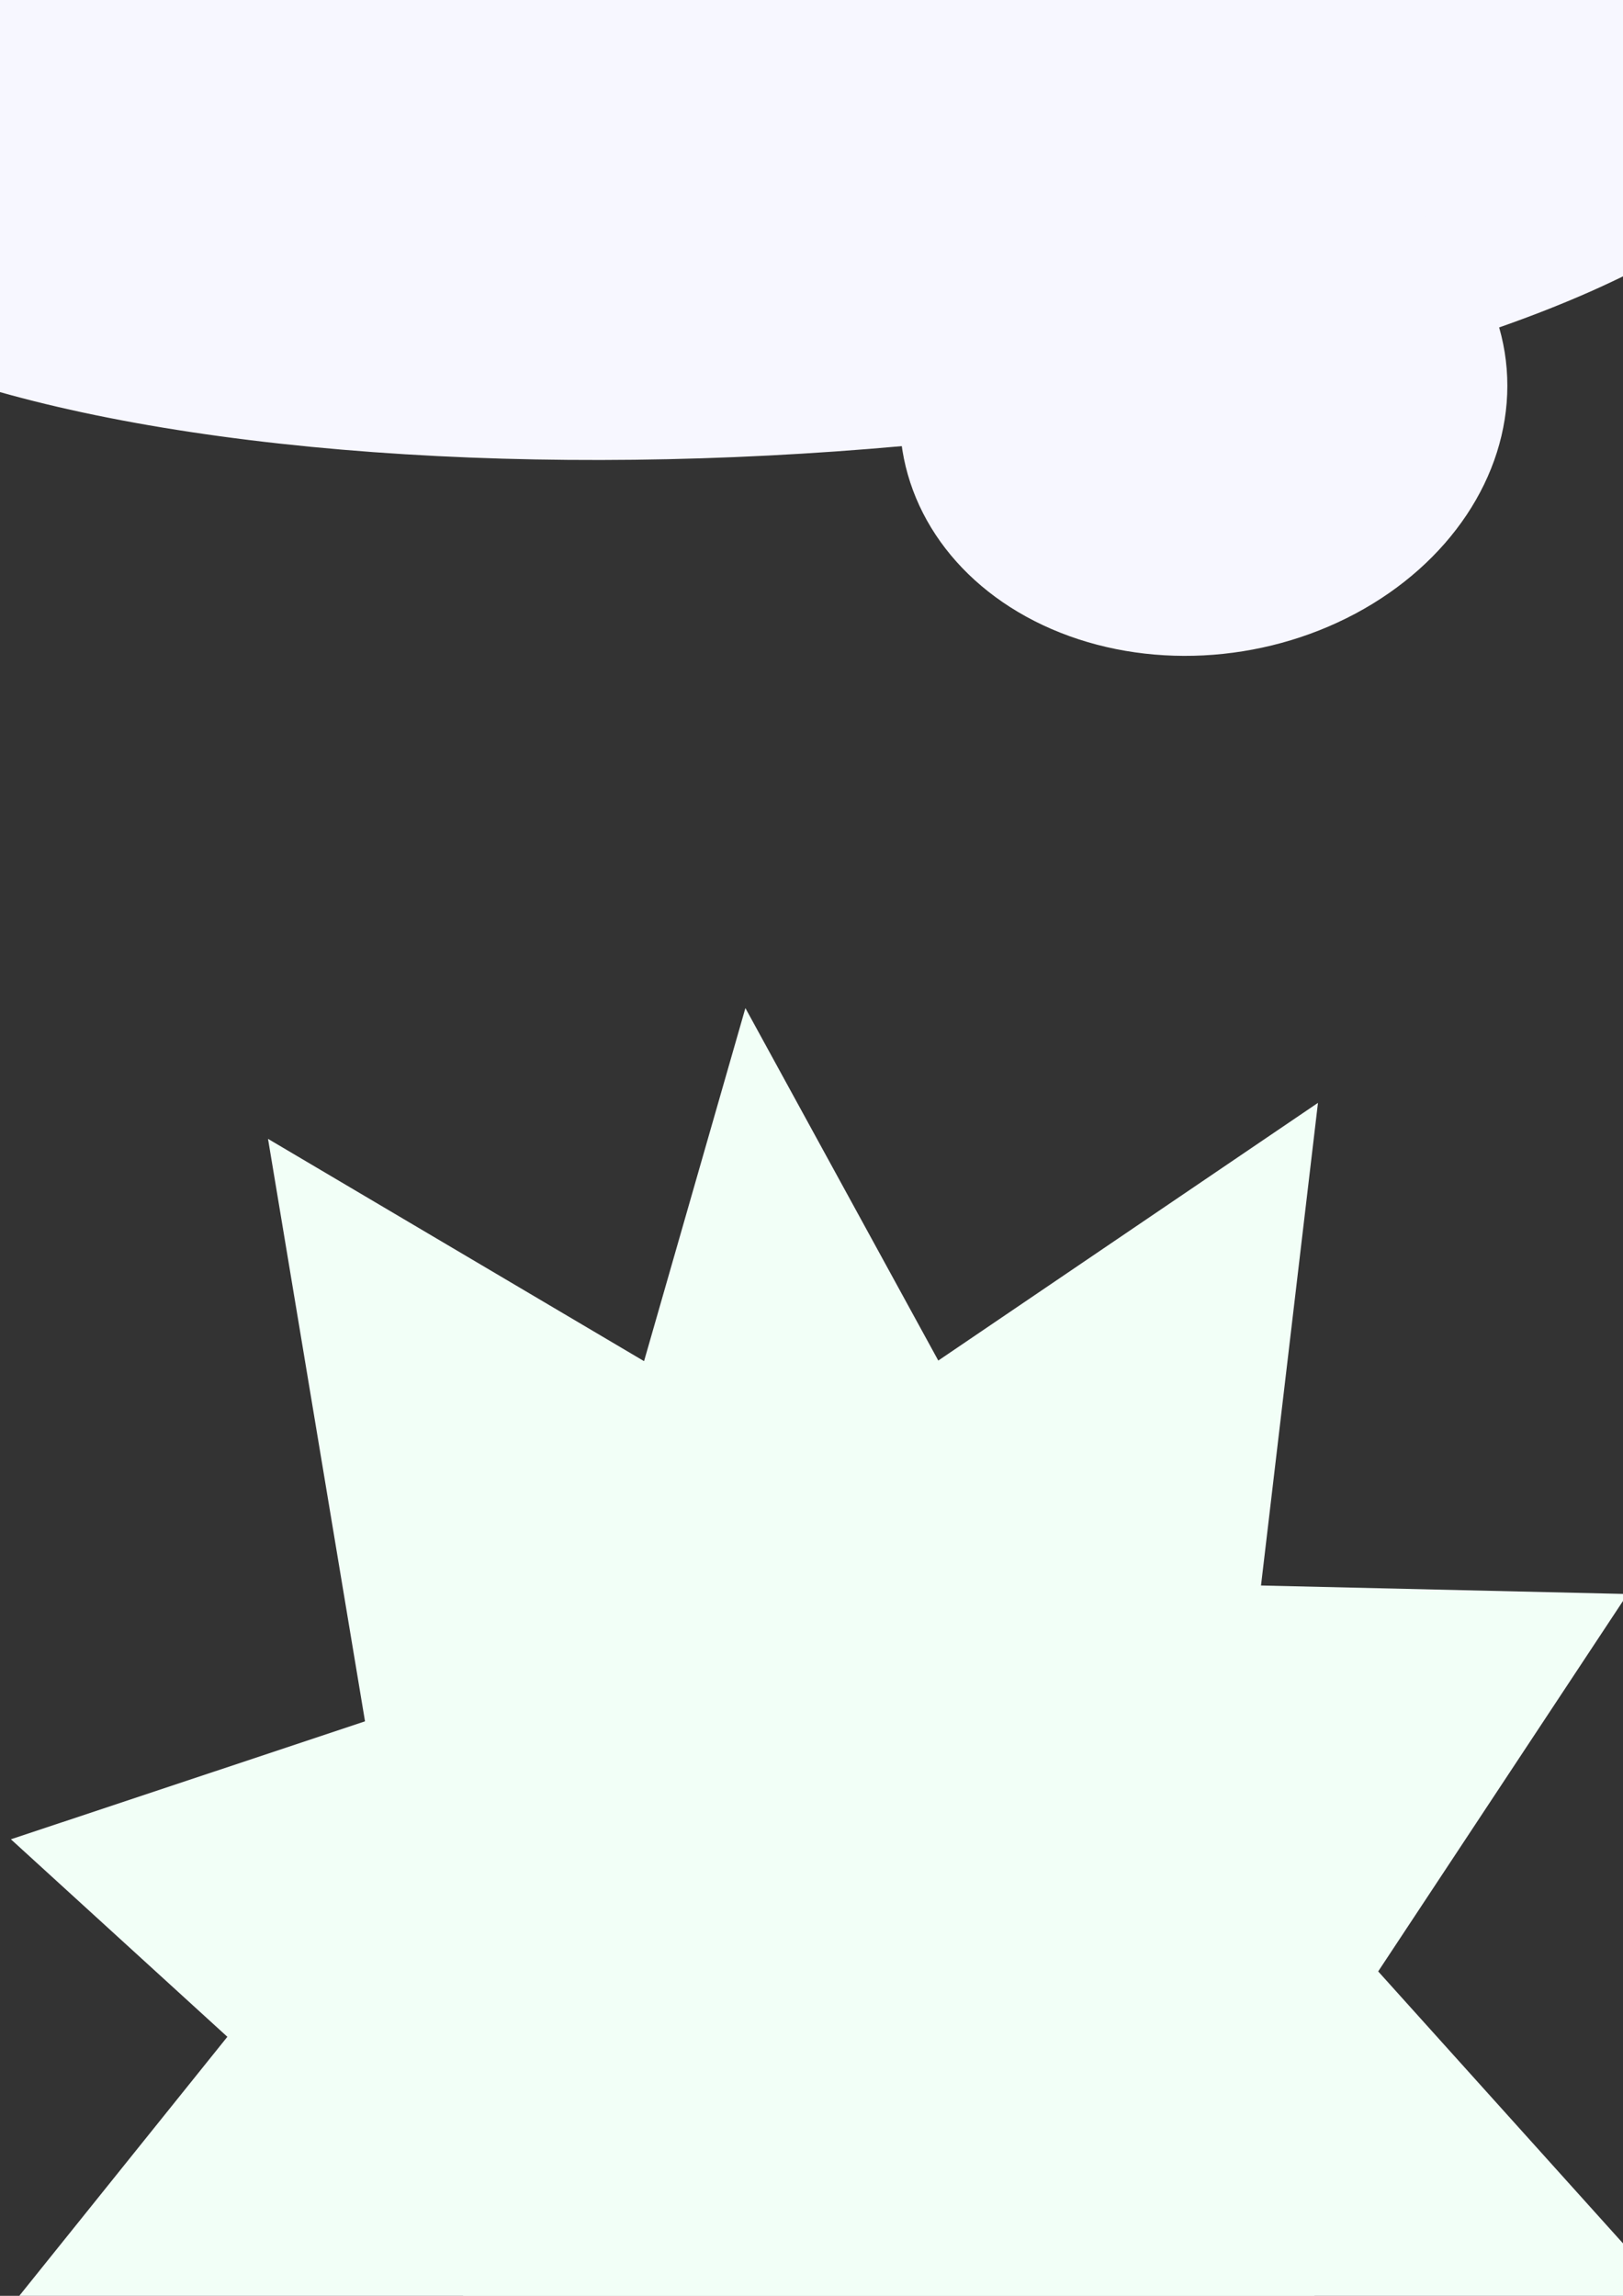 <?xml version="1.0" encoding="UTF-8" standalone="no"?>
<svg
   xmlns:dc="http://purl.org/dc/elements/1.1/"
   xmlns:cc="http://creativecommons.org/ns#"
   xmlns:rdf="http://www.w3.org/1999/02/22-rdf-syntax-ns#"
   xmlns:svg="http://www.w3.org/2000/svg"
   xmlns="http://www.w3.org/2000/svg"
   xmlns:sodipodi="http://sodipodi.sourceforge.net/DTD/sodipodi-0.dtd"
   xmlns:inkscape="http://www.inkscape.org/namespaces/inkscape"
   sodipodi:docname="fondoazul.svg"
   inkscape:version="1.0 (4035a4fb49, 2020-05-01)"
   id="svg1485"
   version="1.1"
   viewBox="0 0 210 297"
   height="297mm"
   width="210mm">
  <rect x="0" y="0" width="210" height="297" fill="#333333" stroke="none"/>
  <defs
     id="defs1479" />
  <sodipodi:namedview
     inkscape:window-maximized="1"
     inkscape:window-y="-8"
     inkscape:window-x="-8"
     inkscape:window-height="1017"
     inkscape:window-width="1920"
     showgrid="false"
     inkscape:document-rotation="0"
     inkscape:current-layer="layer1"
     inkscape:document-units="mm"
     inkscape:cy="560"
     inkscape:cx="400"
     inkscape:zoom="0.35"
     inkscape:pageshadow="2"
     inkscape:pageopacity="0.0"
     borderopacity="1.0"
     bordercolor="#666666"
     pagecolor="#ffffff"
     id="base" />
  <g
     id="layer1"
     inkscape:groupmode="layer"
     inkscape:label="Capa 1">
    <g
       transform="matrix(1,-0.051,0,1,-7.56,-107.969)"
       style="fill:#f7f7ff;fill-opacity:1"
       id="g2625">
      <ellipse
         style="fill:#f7f7ff;fill-opacity:1;stroke-width:0.265"
         id="path2617"
         cx="106.967"
         cy="131.914"
         rx="134.182"
         ry="40.443" />
      <ellipse
         style="fill:#f7f7ff;fill-opacity:1;stroke-width:0.265"
         id="path2621"
         cx="163.286"
         cy="168.199"
         rx="39.31"
         ry="32.884" />
    </g>
    <g
       style="stroke-width:1.098;fill:#f2fff7;fill-opacity:1"
       transform="matrix(0.829,0,0,1,202.399,79.375)"
       id="g2633">
      <path
         sodipodi:type="star"
         style="fill:#f2fff7;fill-opacity:1;stroke-width:0.291"
         id="path2627"
         sodipodi:sides="5"
         sodipodi:cx="-117.17262"
         sodipodi:cy="178.40475"
         sodipodi:r1="139.45836"
         sodipodi:r2="69.729179"
         sodipodi:arg1="0.28574554"
         sodipodi:arg2="0.91406407"
         inkscape:flatsided="false"
         inkscape:rounded="0"
         inkscape:randomized="0"
         d="m 16.631,217.714 -91.232,15.915 -38.61,84.177 -43.329,-81.848 -91.988,-10.708 64.453,-66.5 -18.242,-90.795 83.163,40.749 80.714,-45.406 -13.056,91.685 z"
         inkscape:transform-center-x="-1.2243264"
         inkscape:transform-center-y="12.147308" />
      <path
         sodipodi:type="star"
         style="fill:#f2fff7;fill-opacity:1;stroke-width:0.291"
         id="path2629"
         sodipodi:sides="5"
         sodipodi:cx="-111.125"
         sodipodi:cy="183.69643"
         sodipodi:r1="133.70317"
         sodipodi:r2="66.851585"
         sodipodi:arg1="0.81738725"
         sodipodi:arg2="1.4457058"
         inkscape:flatsided="false"
         inkscape:rounded="0"
         inkscape:randomized="0"
         d="m -19.655,281.214 -83.13,-31.189 -72.82,50.799 3.974,-88.699 -70.815,-53.558 85.585,-23.63 29.054,-83.9 48.921,74.094 88.771,1.705 -55.351,69.423 z"
         inkscape:transform-center-x="5.1548408"
         inkscape:transform-center-y="-7.765212" />
    </g>
  </g>
</svg>
